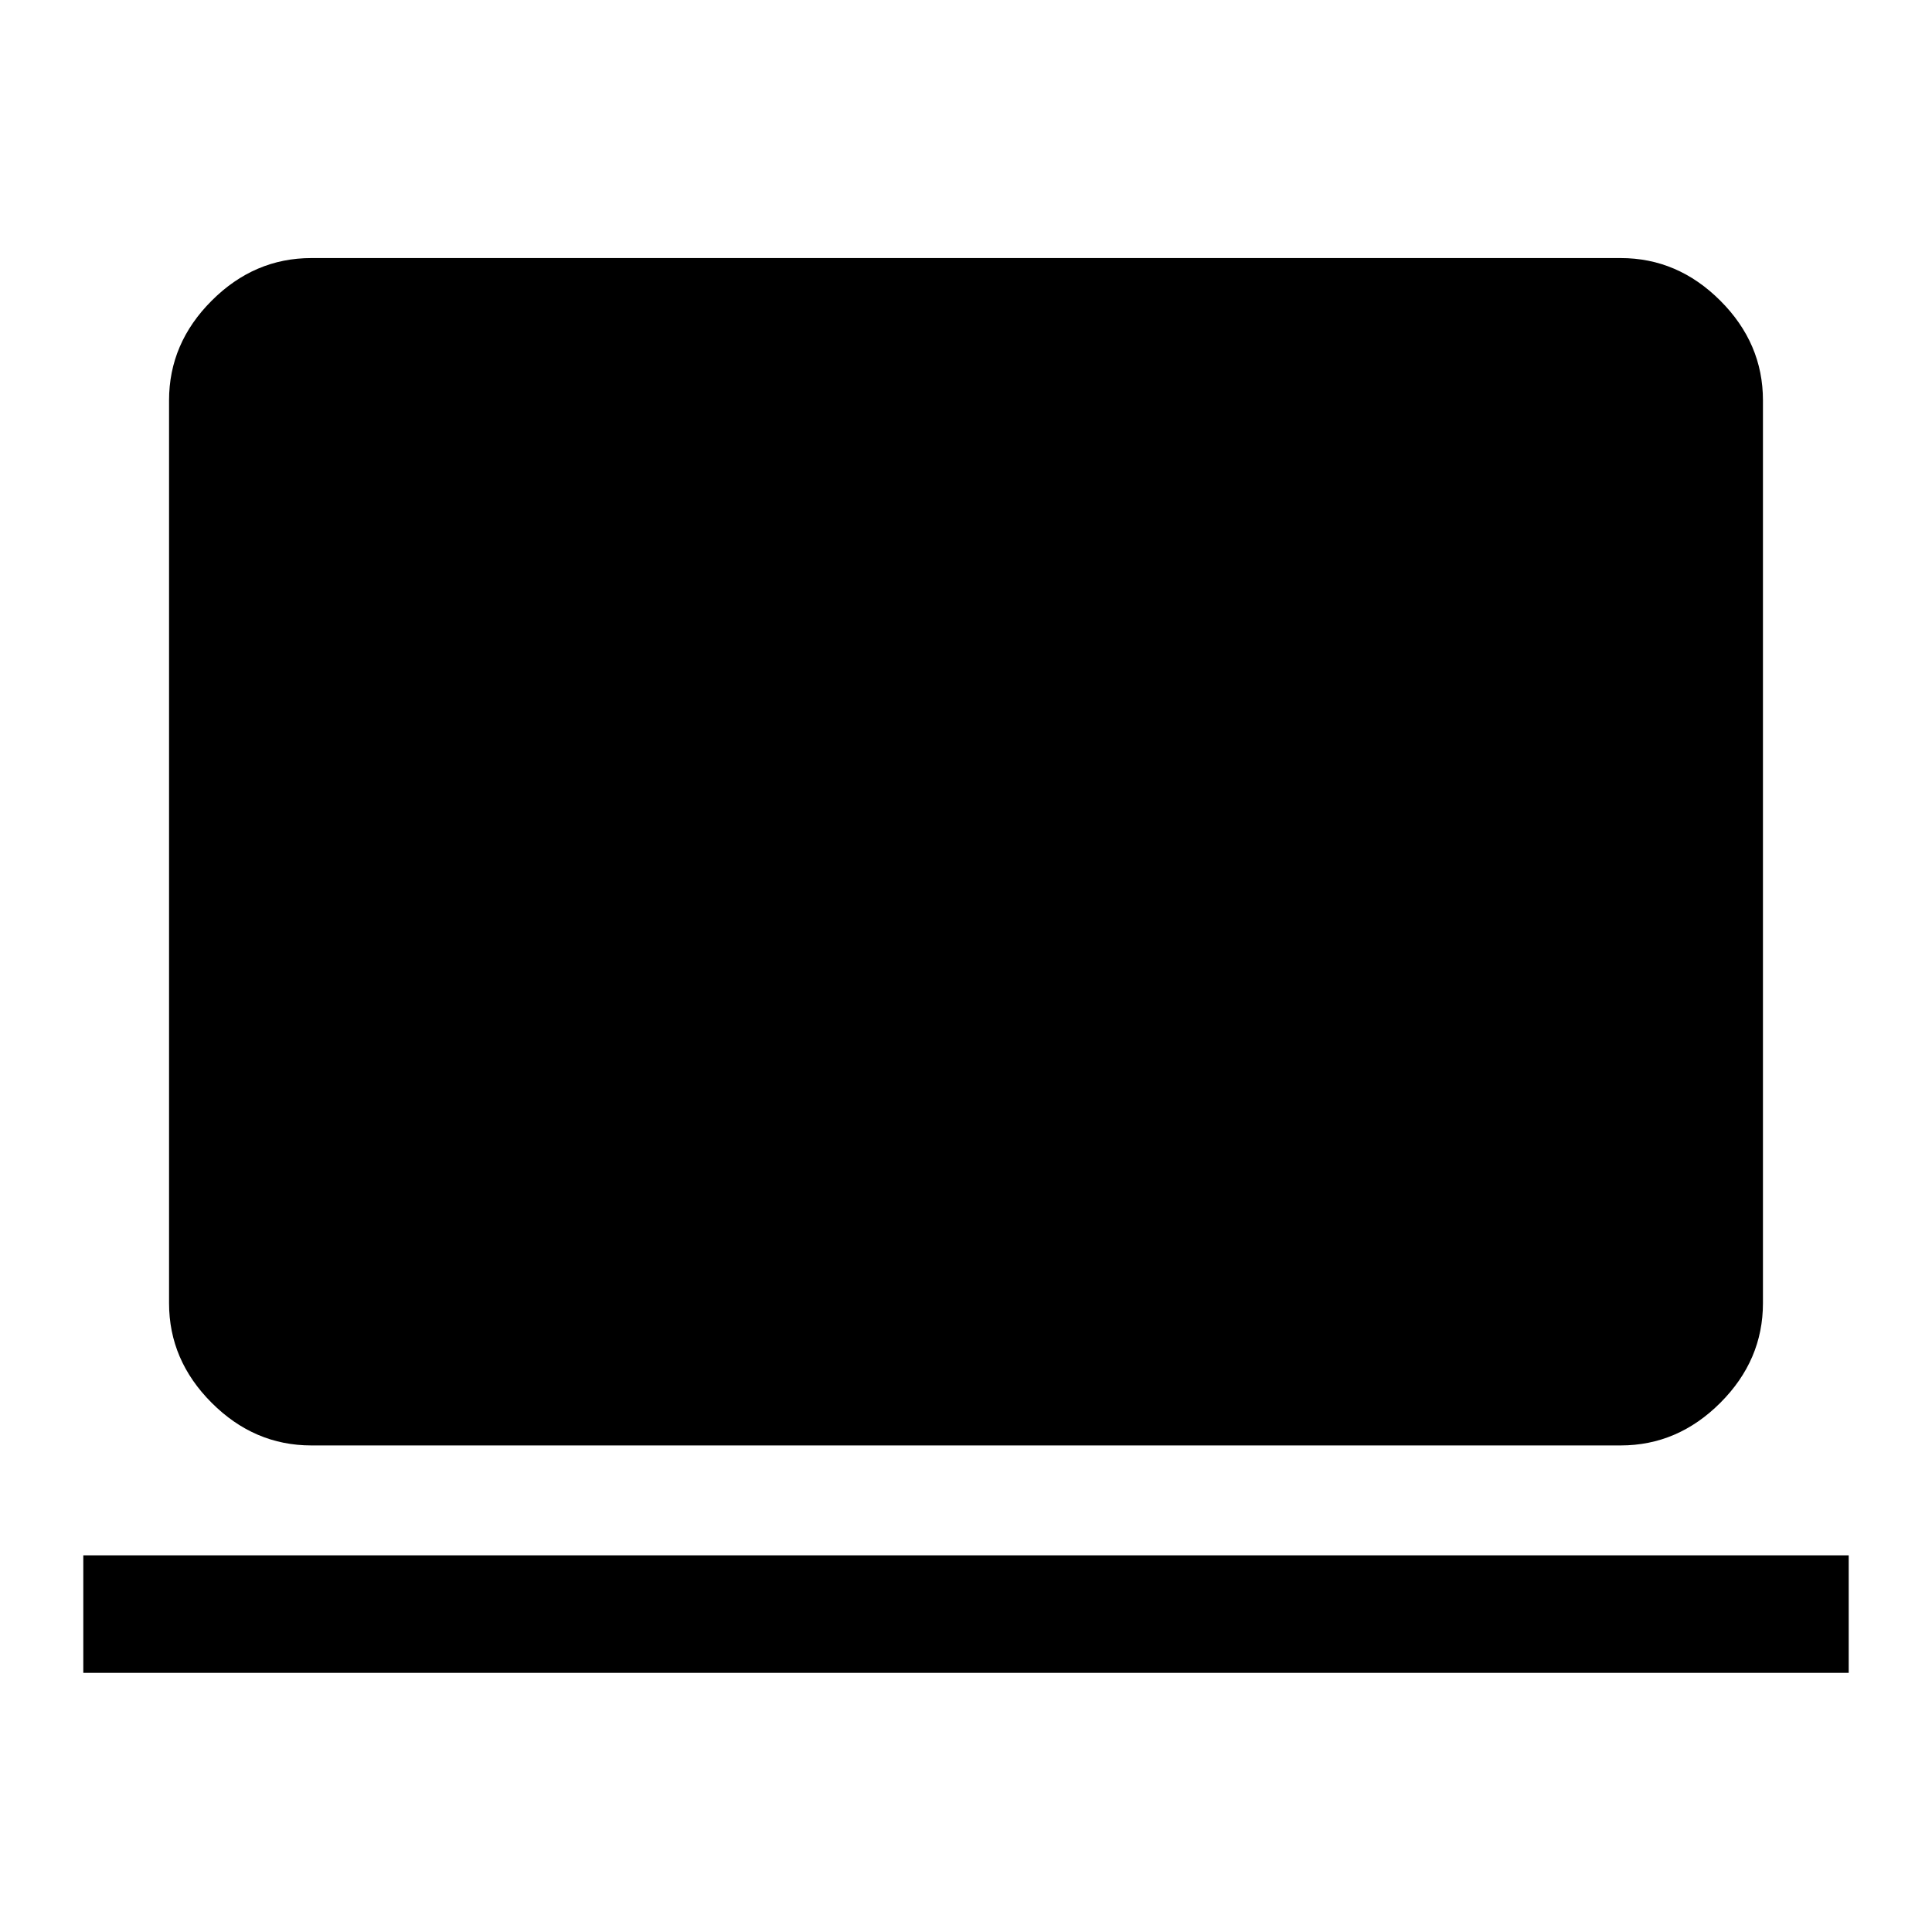 <svg xmlns="http://www.w3.org/2000/svg" height="48" viewBox="0 -960 960 960" width="48"><path d="M154.69-241.77q-28.34 0-49.51-21.18Q84-284.12 84-312.46v-448.61q0-28.35 21.18-49.52 21.17-21.18 49.51-21.18h650.62q28.34 0 49.51 21.18Q876-789.42 876-761.07v448.61q0 28.34-21.18 49.51-21.17 21.18-49.51 21.18H154.69Zm-113.3 113v-58.39h877.22v58.39H41.39Z"/></svg>